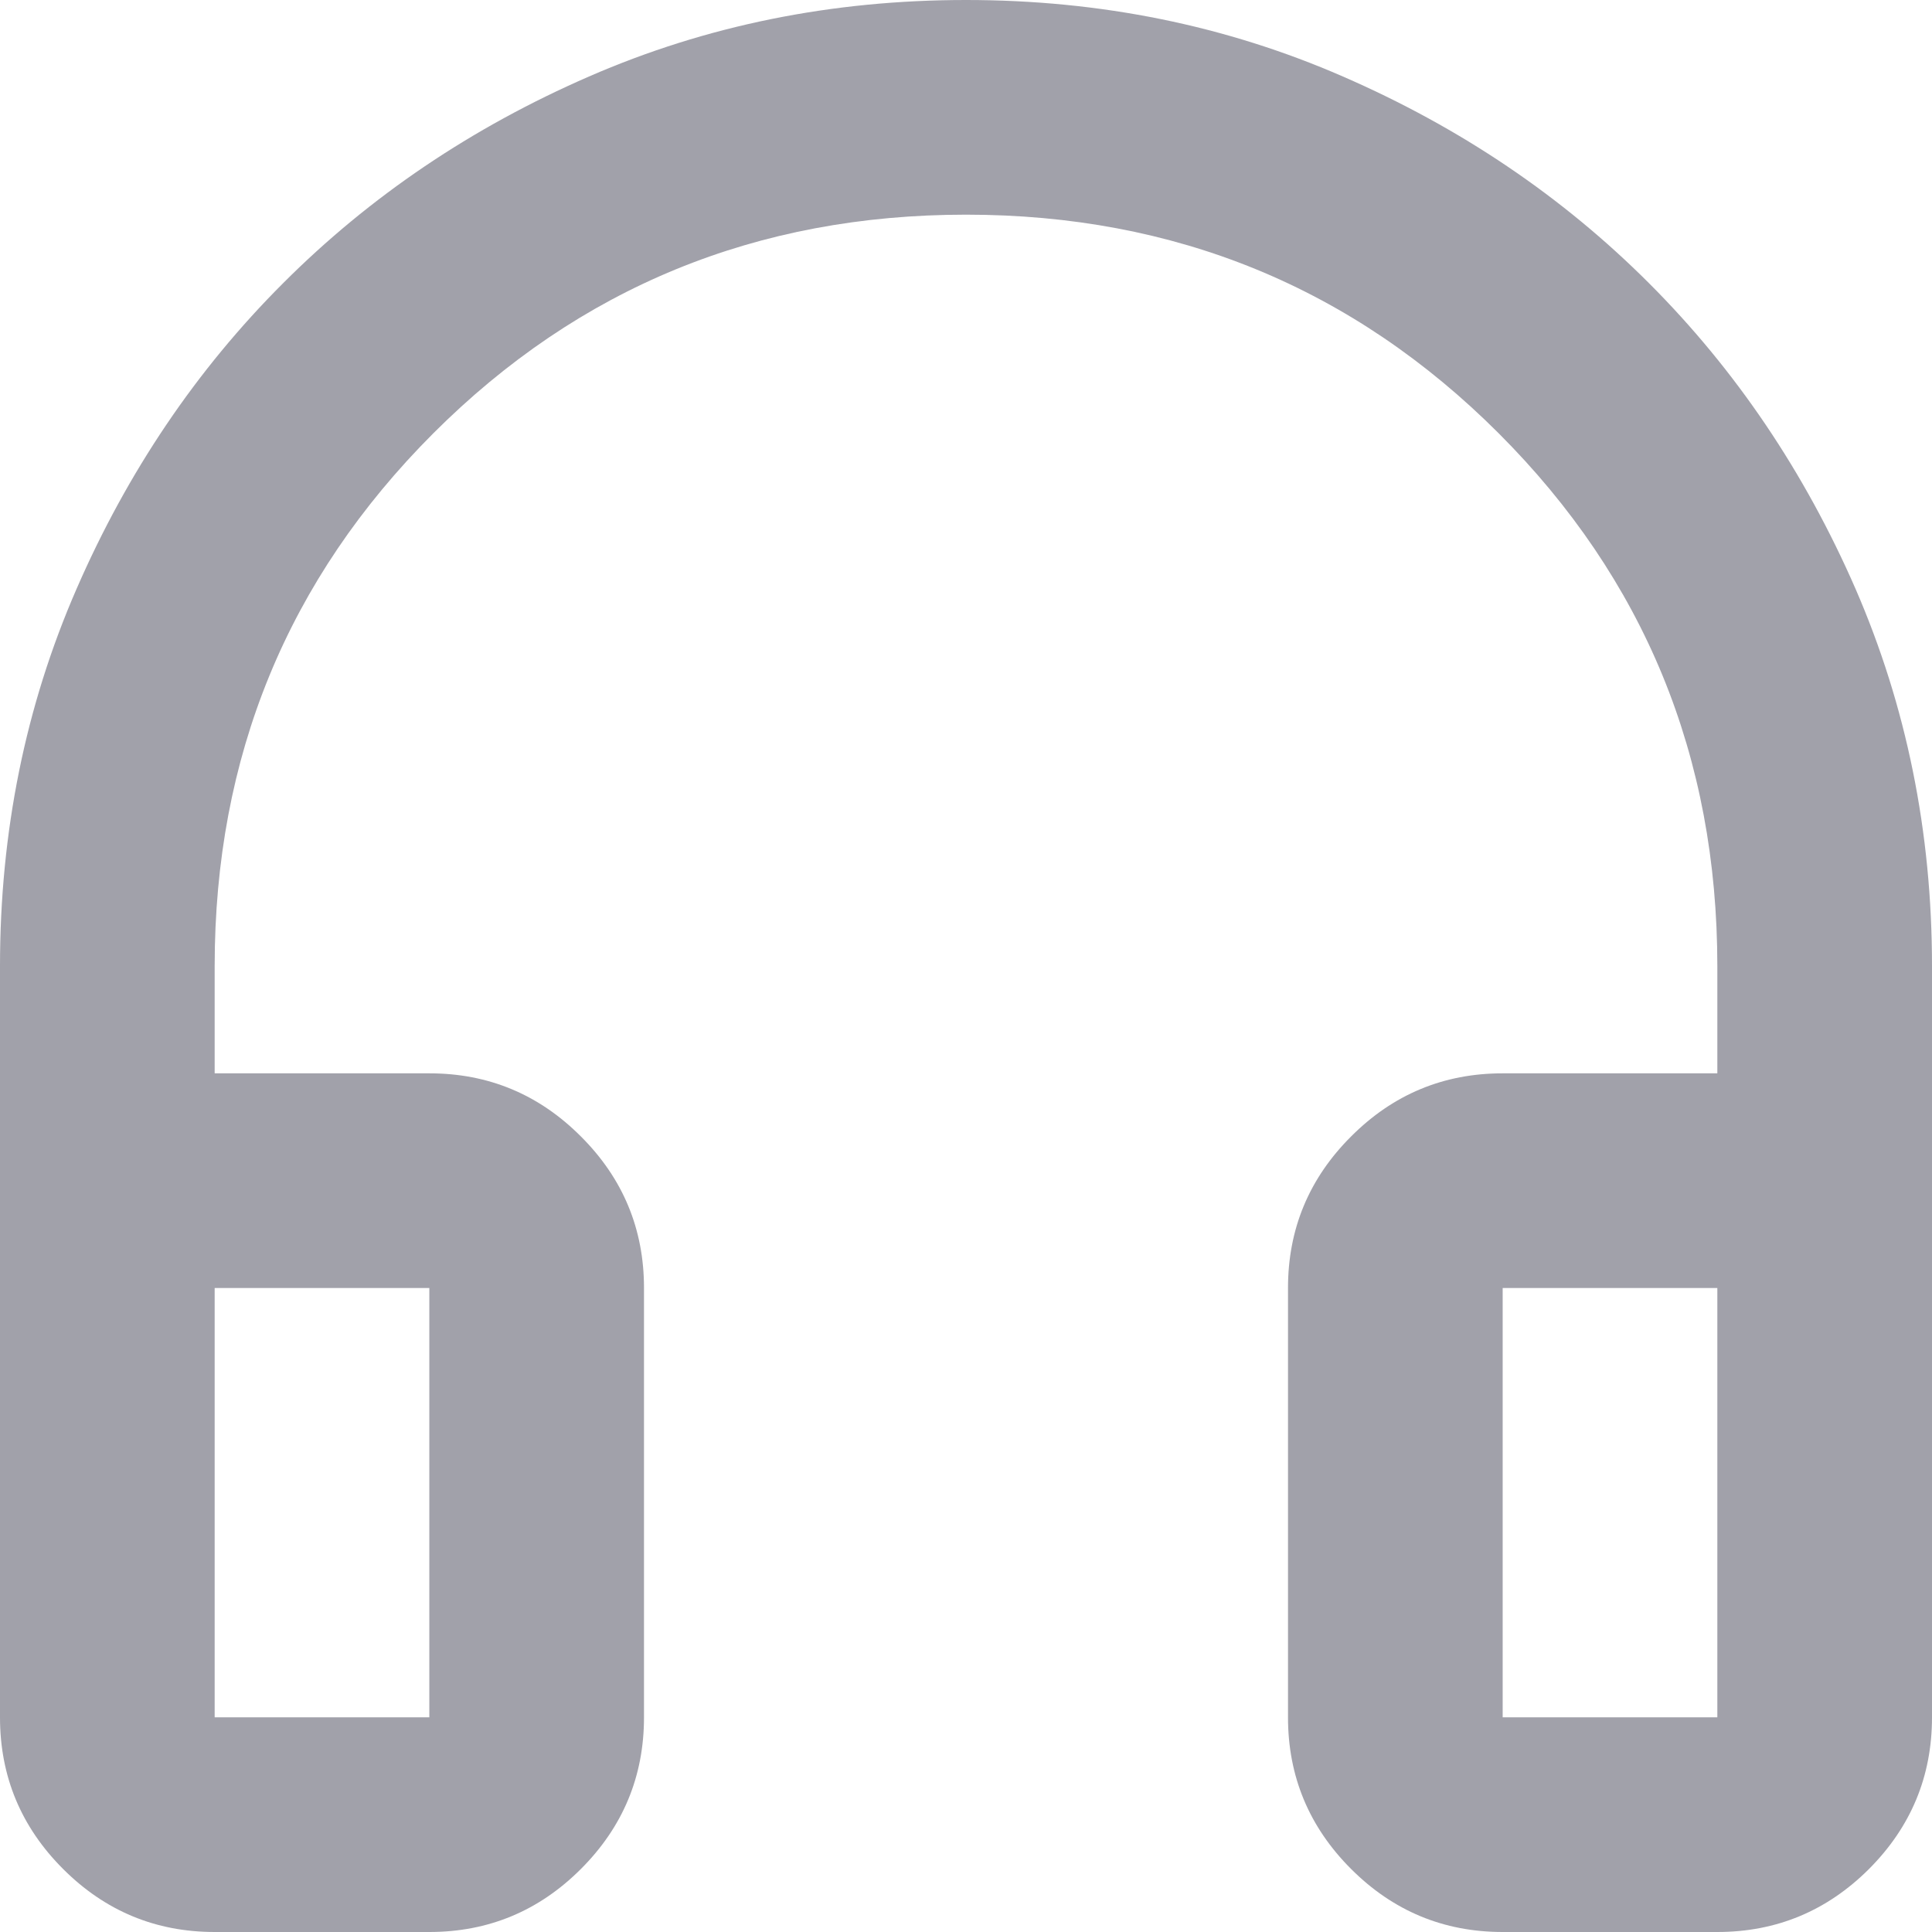<svg width="18" height="18" viewBox="0 0 18 18" fill="none" xmlns="http://www.w3.org/2000/svg">
<path d="M4 18H2C1.45 18 0.979 17.804 0.588 17.413C0.196 17.021 0 16.55 0 16V9C0 7.75 0.237 6.579 0.713 5.487C1.188 4.396 1.829 3.446 2.638 2.638C3.446 1.829 4.396 1.188 5.487 0.713C6.579 0.237 7.75 0 9 0C10.25 0 11.421 0.237 12.512 0.713C13.604 1.188 14.554 1.829 15.363 2.638C16.171 3.446 16.812 4.396 17.288 5.487C17.762 6.579 18 7.75 18 9V16C18 16.55 17.804 17.021 17.413 17.413C17.021 17.804 16.55 18 16 18H14C13.45 18 12.979 17.804 12.588 17.413C12.196 17.021 12 16.55 12 16V12C12 11.45 12.196 10.979 12.588 10.588C12.979 10.196 13.45 10 14 10H16V9C16 7.05 15.321 5.396 13.963 4.037C12.604 2.679 10.95 2 9 2C7.05 2 5.396 2.679 4.037 4.037C2.679 5.396 2 7.05 2 9V10H4C4.55 10 5.021 10.196 5.412 10.588C5.804 10.979 6 11.45 6 12V16C6 16.55 5.804 17.021 5.412 17.413C5.021 17.804 4.55 18 4 18ZM4 12H2V16H4V12ZM14 12V16H16V12H14Z" fill="#A1A1AA"/>
</svg>

